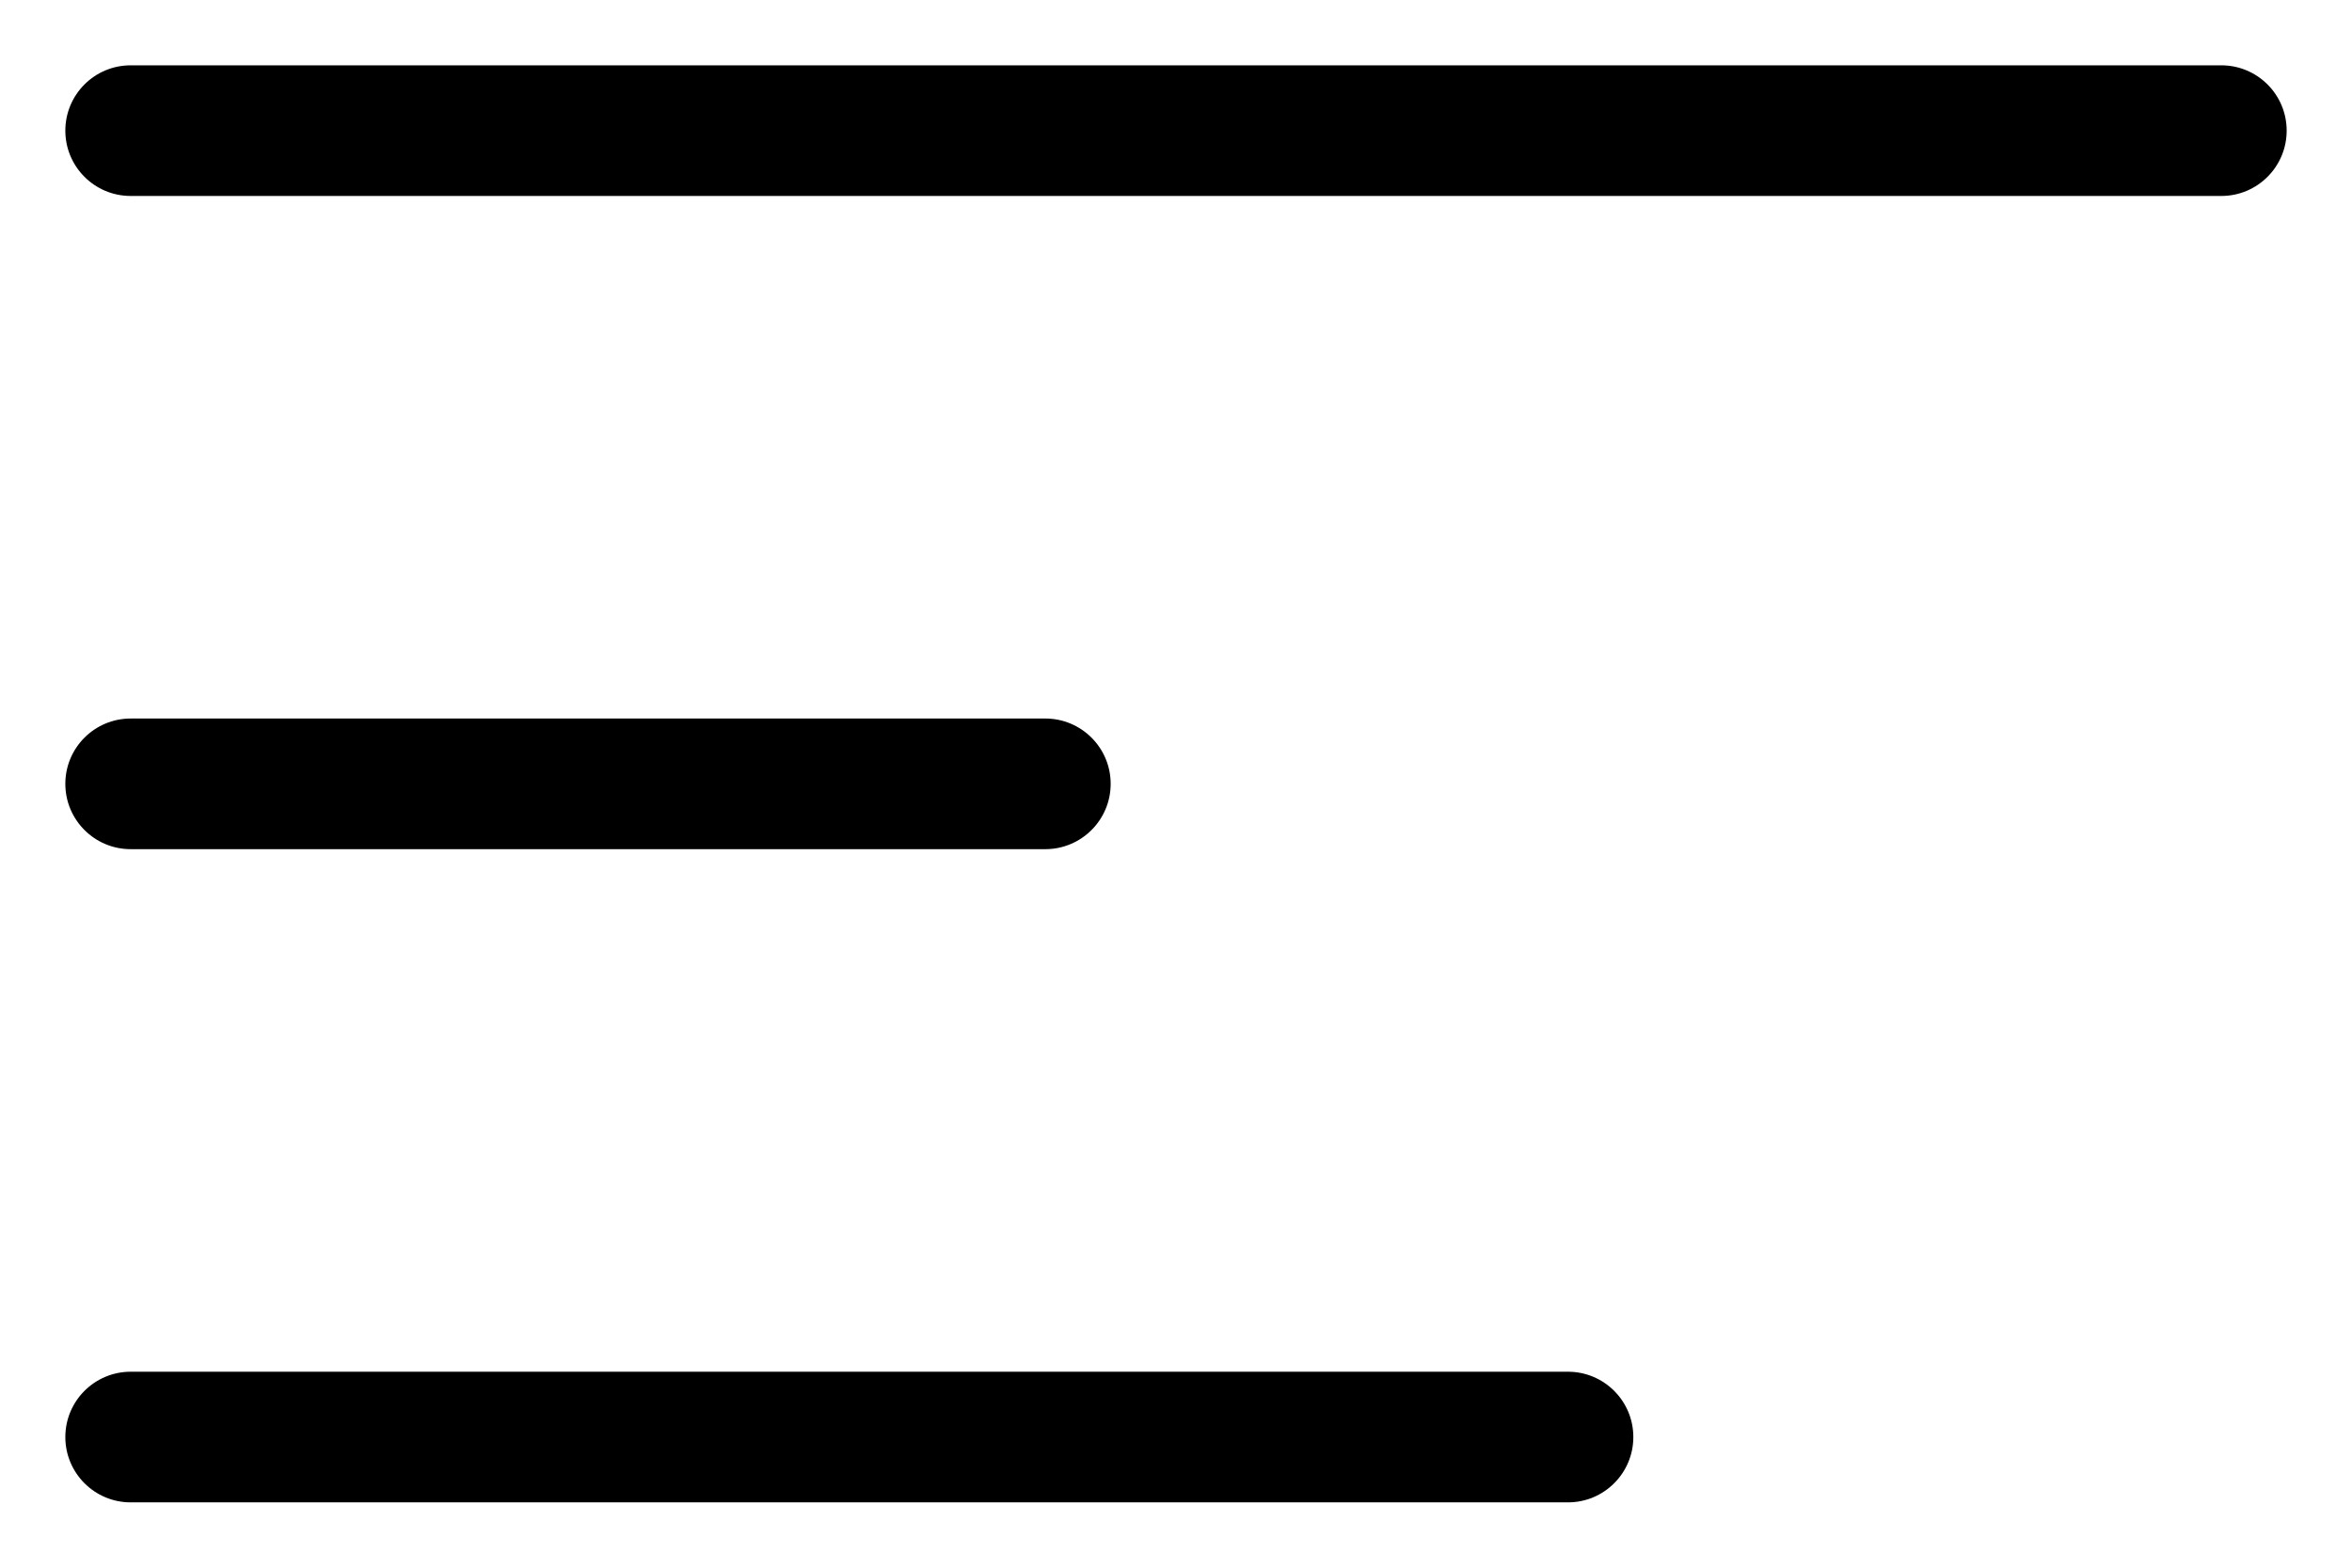 <svg width="18" height="12" viewBox="0 0 18 12" fill="none" xmlns="http://www.w3.org/2000/svg">
<path d="M0.5 1C0.5 0.724 0.724 0.5 1 0.5H17C17.276 0.5 17.5 0.724 17.5 1C17.5 1.276 17.276 1.5 17 1.5H1C0.724 1.5 0.5 1.276 0.5 1Z" fill="black"/>
<path d="M0.5 6C0.5 5.724 0.724 5.5 1 5.5H8C8.276 5.5 8.5 5.724 8.5 6C8.5 6.276 8.276 6.5 8 6.5H1C0.724 6.5 0.5 6.276 0.5 6Z" fill="black"/>
<path d="M0.5 11C0.5 10.724 0.724 10.5 1 10.5H12C12.276 10.5 12.5 10.724 12.5 11C12.5 11.276 12.276 11.5 12 11.5H1C0.724 11.5 0.5 11.276 0.5 11Z" fill="black"/>
</svg>
